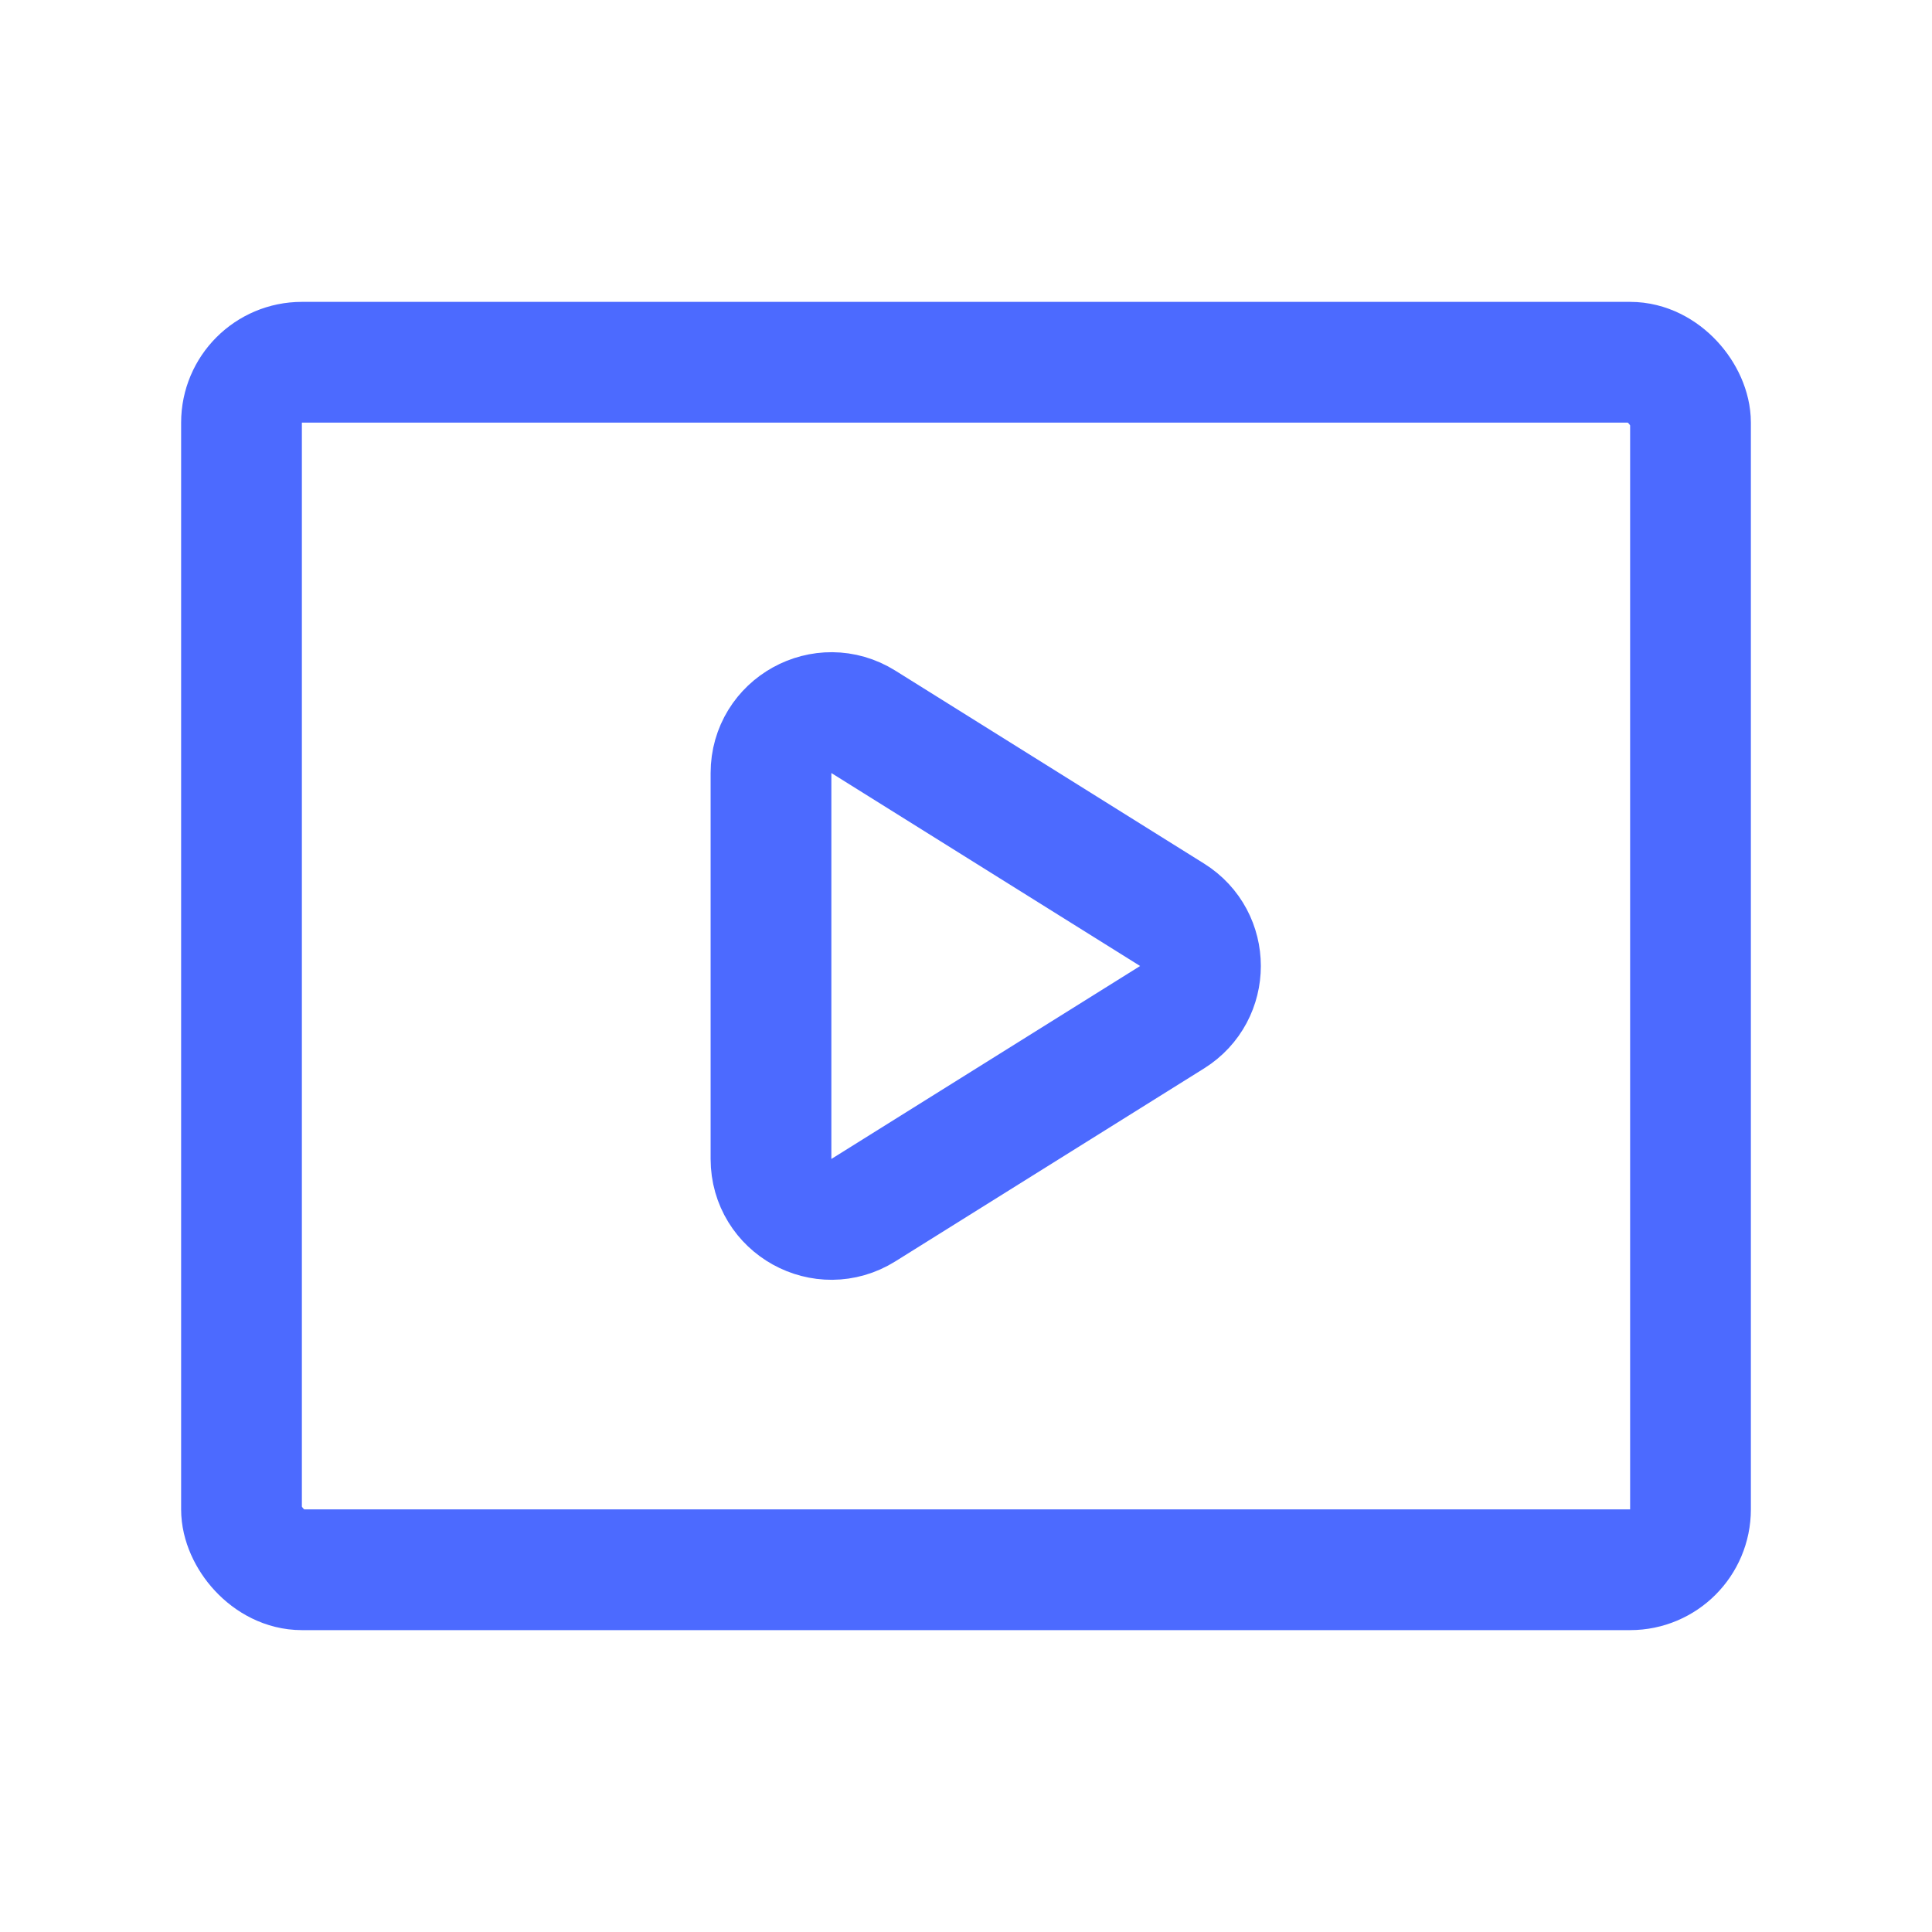 <svg width="16" height="16" viewBox="0 0 16 16" fill="none" xmlns="http://www.w3.org/2000/svg">
<rect x="2" y="3" width="12" height="10" rx="0.5" stroke="#4C6AFF"/>
<path d="M6.385 6.402C6.385 6.009 6.817 5.77 7.15 5.978L9.707 7.576C10.02 7.772 10.02 8.228 9.707 8.424L7.15 10.022C6.817 10.23 6.385 9.991 6.385 9.598V6.402Z" stroke="#4C6AFF"/>
</svg>
